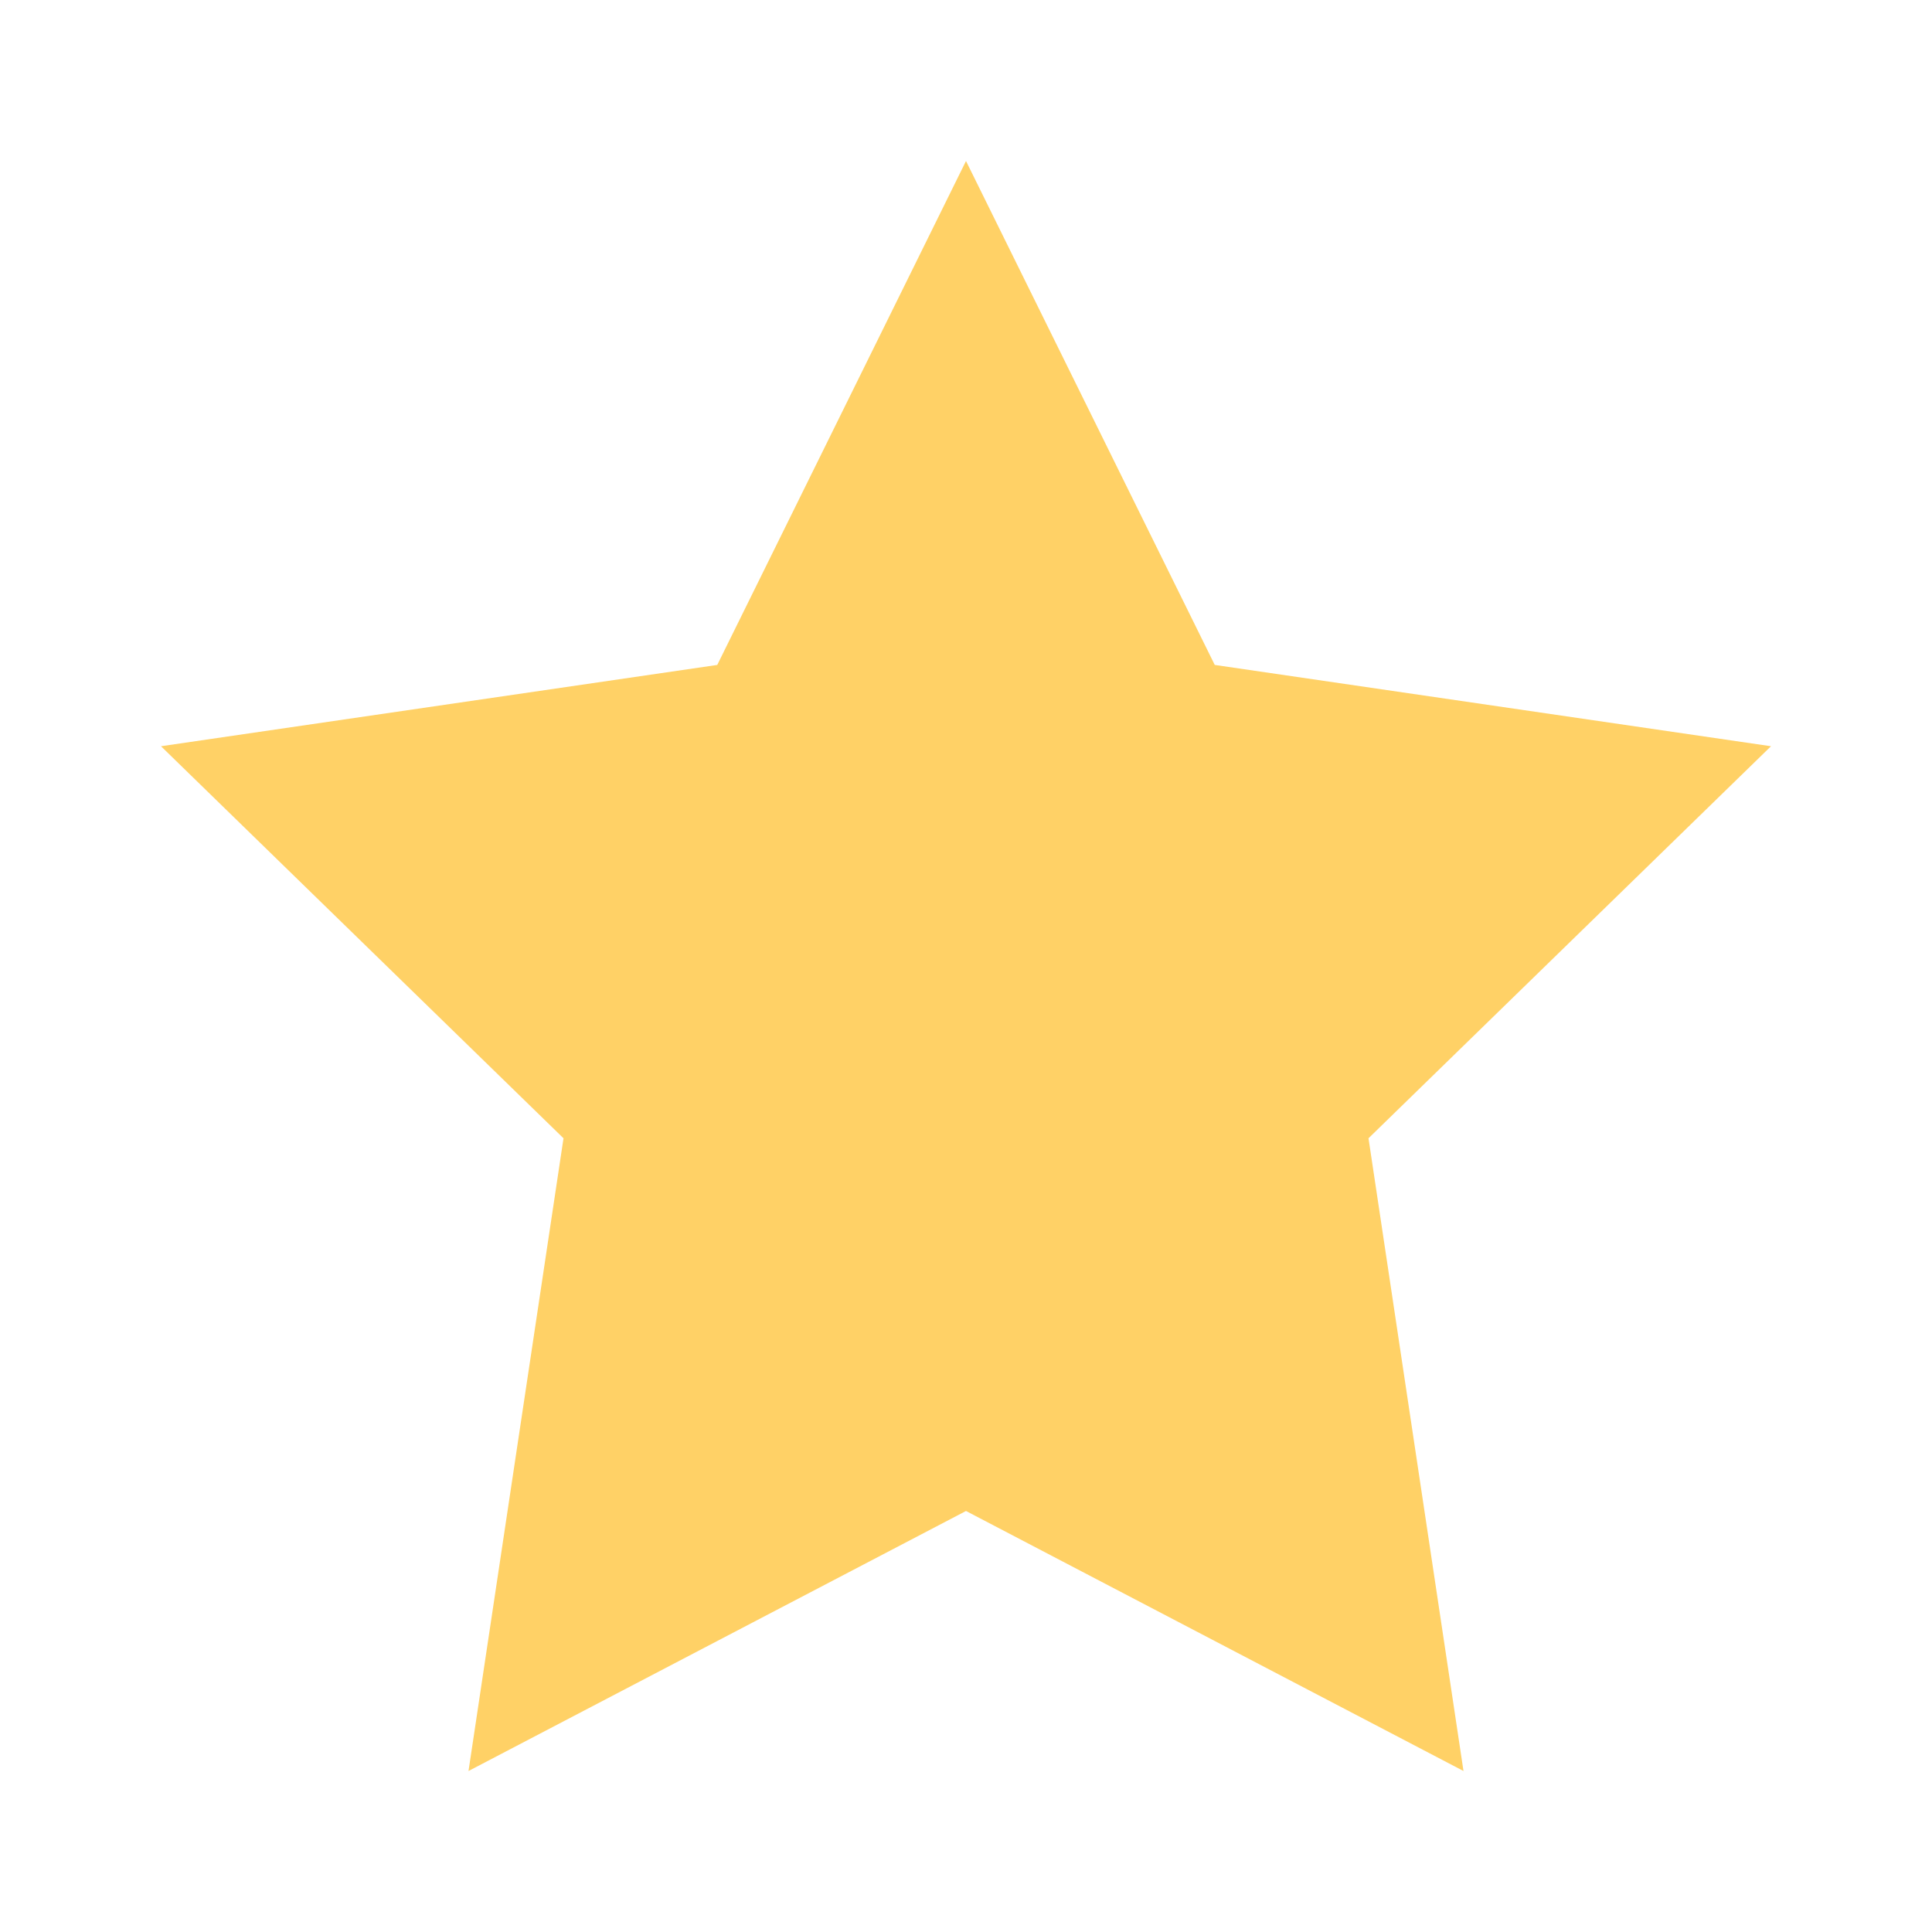 <svg xmlns="http://www.w3.org/2000/svg" width="64" height="64" viewBox="0 0 24 24" fill="#FFD166"><path d="M12 2l3.09 6.26L22 9.27l-5 4.87L18.18 22 12 18.77 5.82 22 7 14.14l-5-4.87 6.91-1.01z"/></svg>